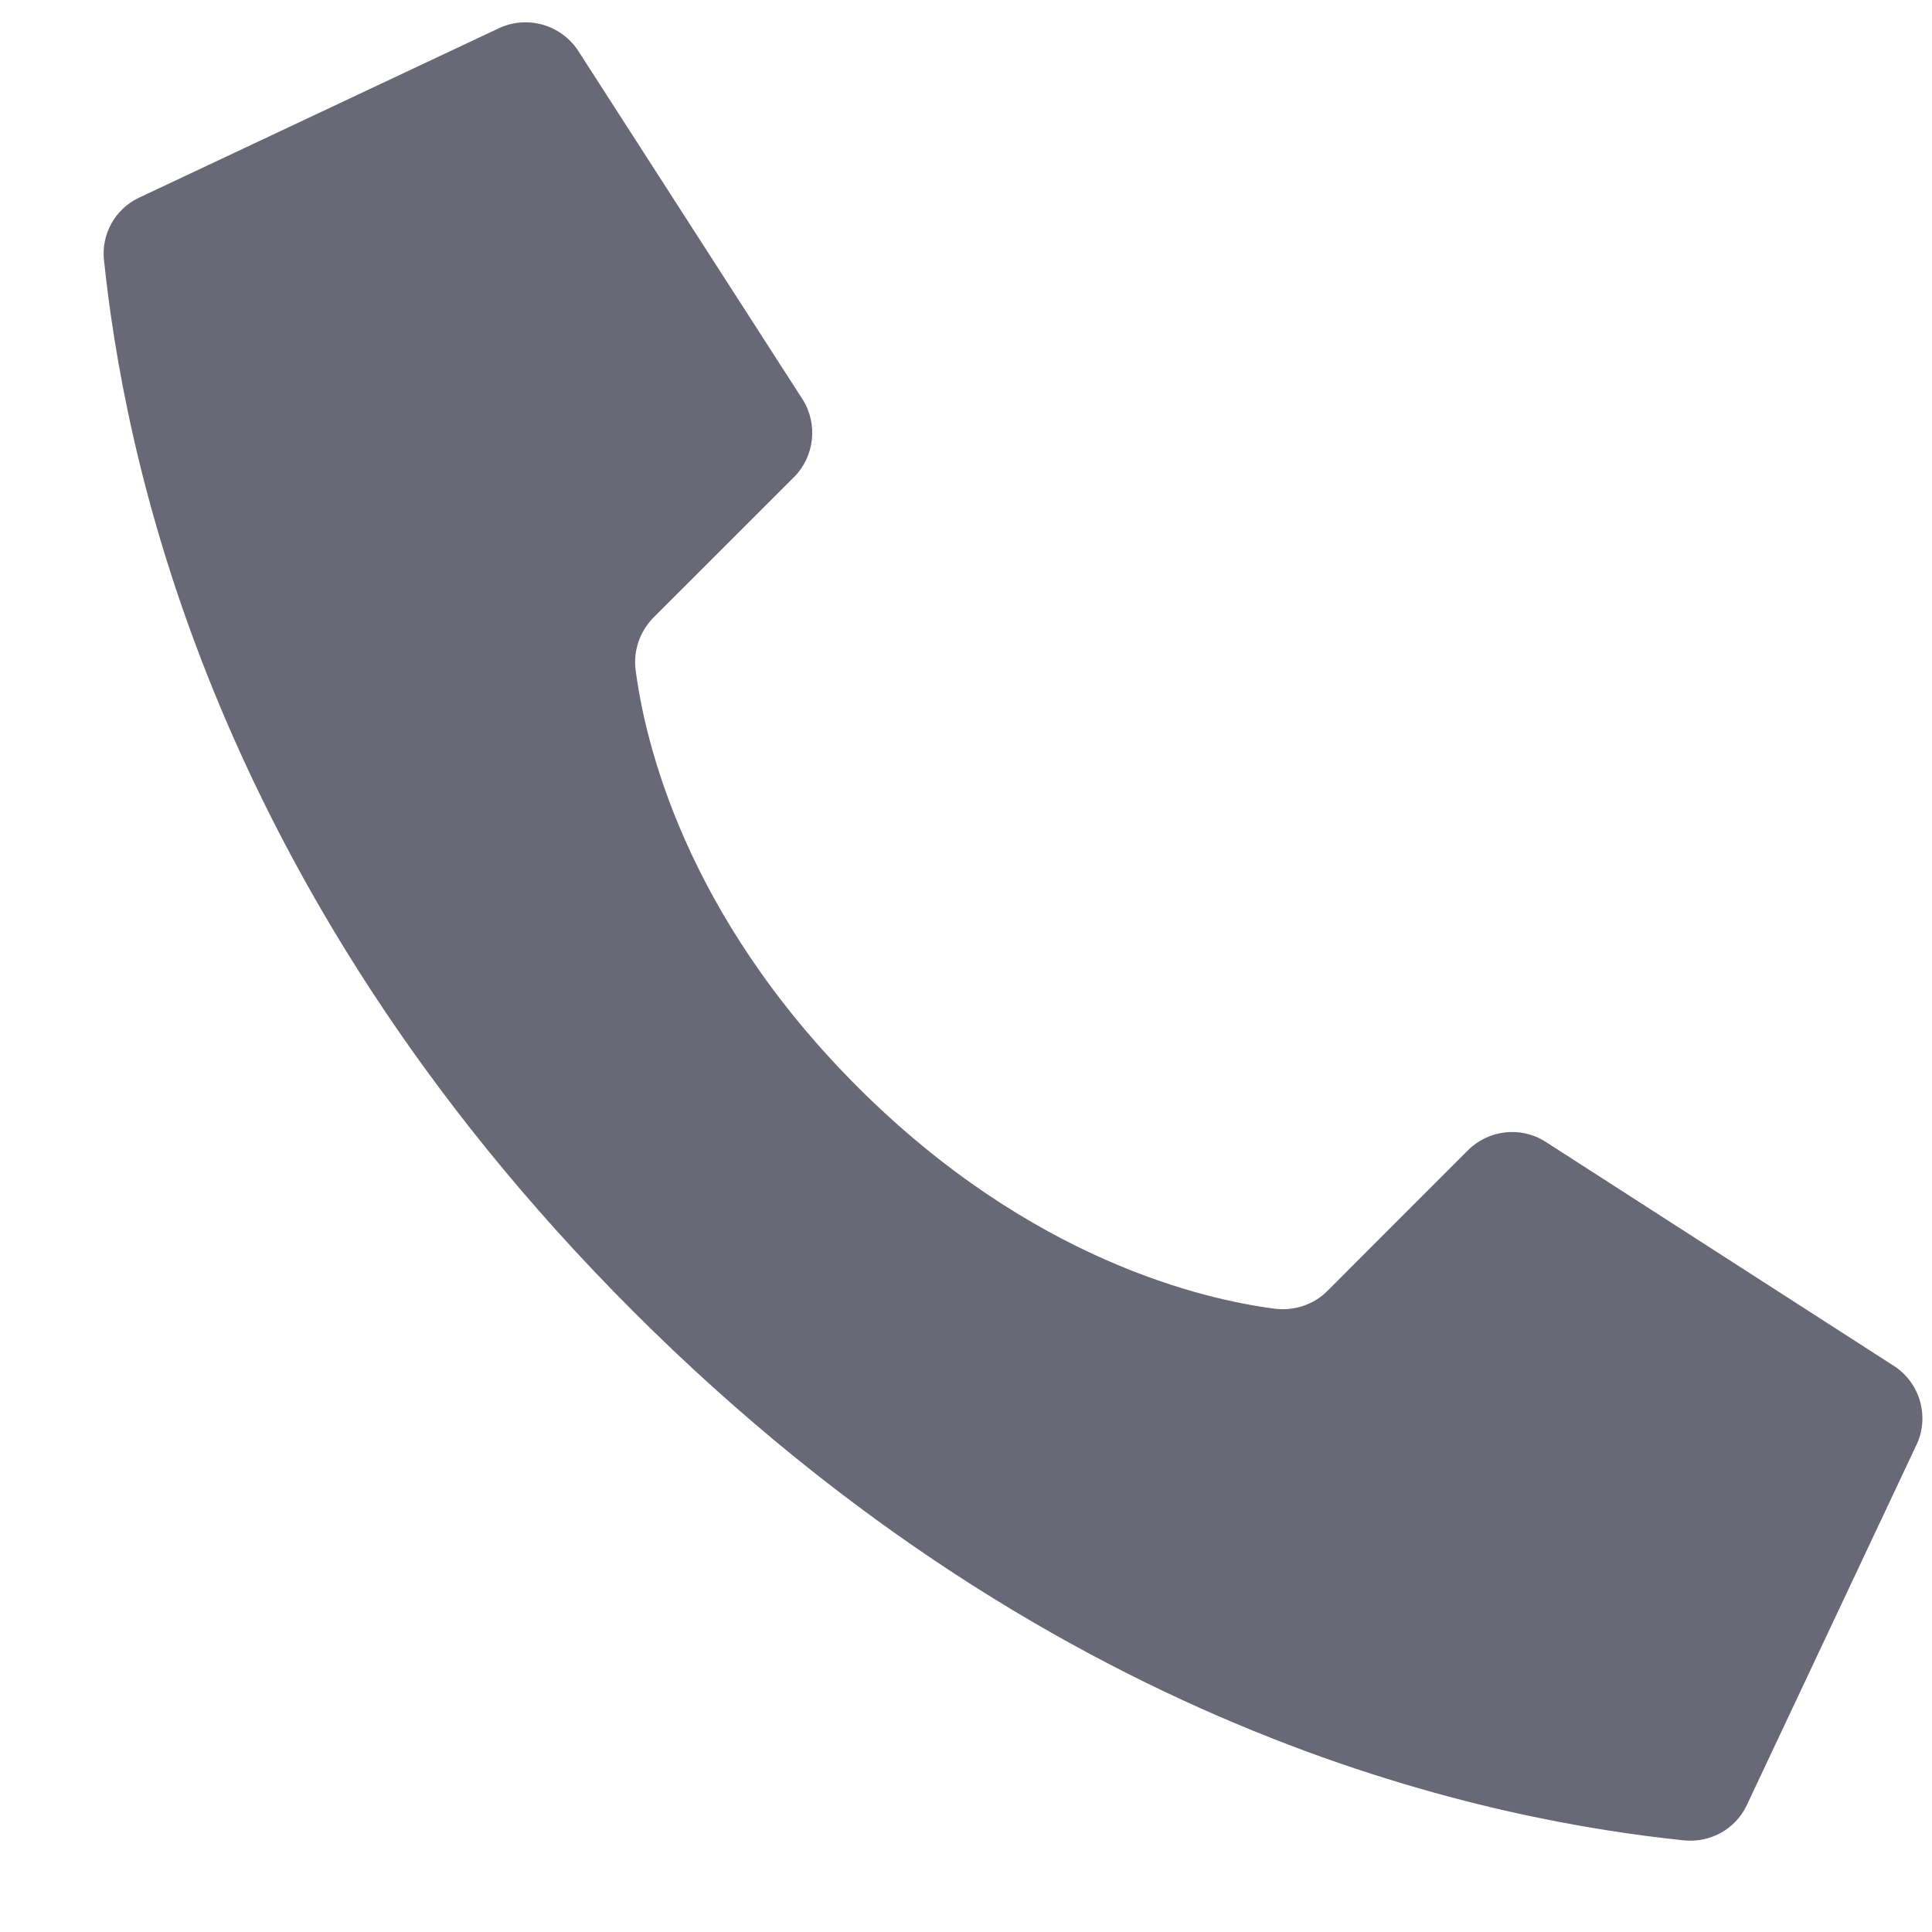 <?xml version="1.0" encoding="UTF-8" standalone="no"?><svg width='17' height='17' viewBox='0 0 17 17' fill='none' xmlns='http://www.w3.org/2000/svg'>
<path d='M7.546 9.564C6.016 8.034 5.672 6.508 5.593 5.894C5.571 5.726 5.63 5.556 5.75 5.434L6.986 4.199C7.167 4.018 7.199 3.733 7.064 3.517L5.094 0.457C4.943 0.215 4.632 0.127 4.376 0.255L1.218 1.742C1.013 1.841 0.89 2.06 0.915 2.29C1.082 3.863 1.766 7.733 5.571 11.538C9.376 15.343 13.243 16.029 14.819 16.194C15.049 16.216 15.267 16.096 15.367 15.891L16.857 12.727C16.985 12.474 16.897 12.163 16.657 12.014L13.597 10.045C13.378 9.907 13.096 9.942 12.915 10.123L11.68 11.359C11.561 11.48 11.388 11.536 11.22 11.516C10.606 11.437 9.076 11.094 7.546 9.564Z' fill='#686877'/>
</svg>
